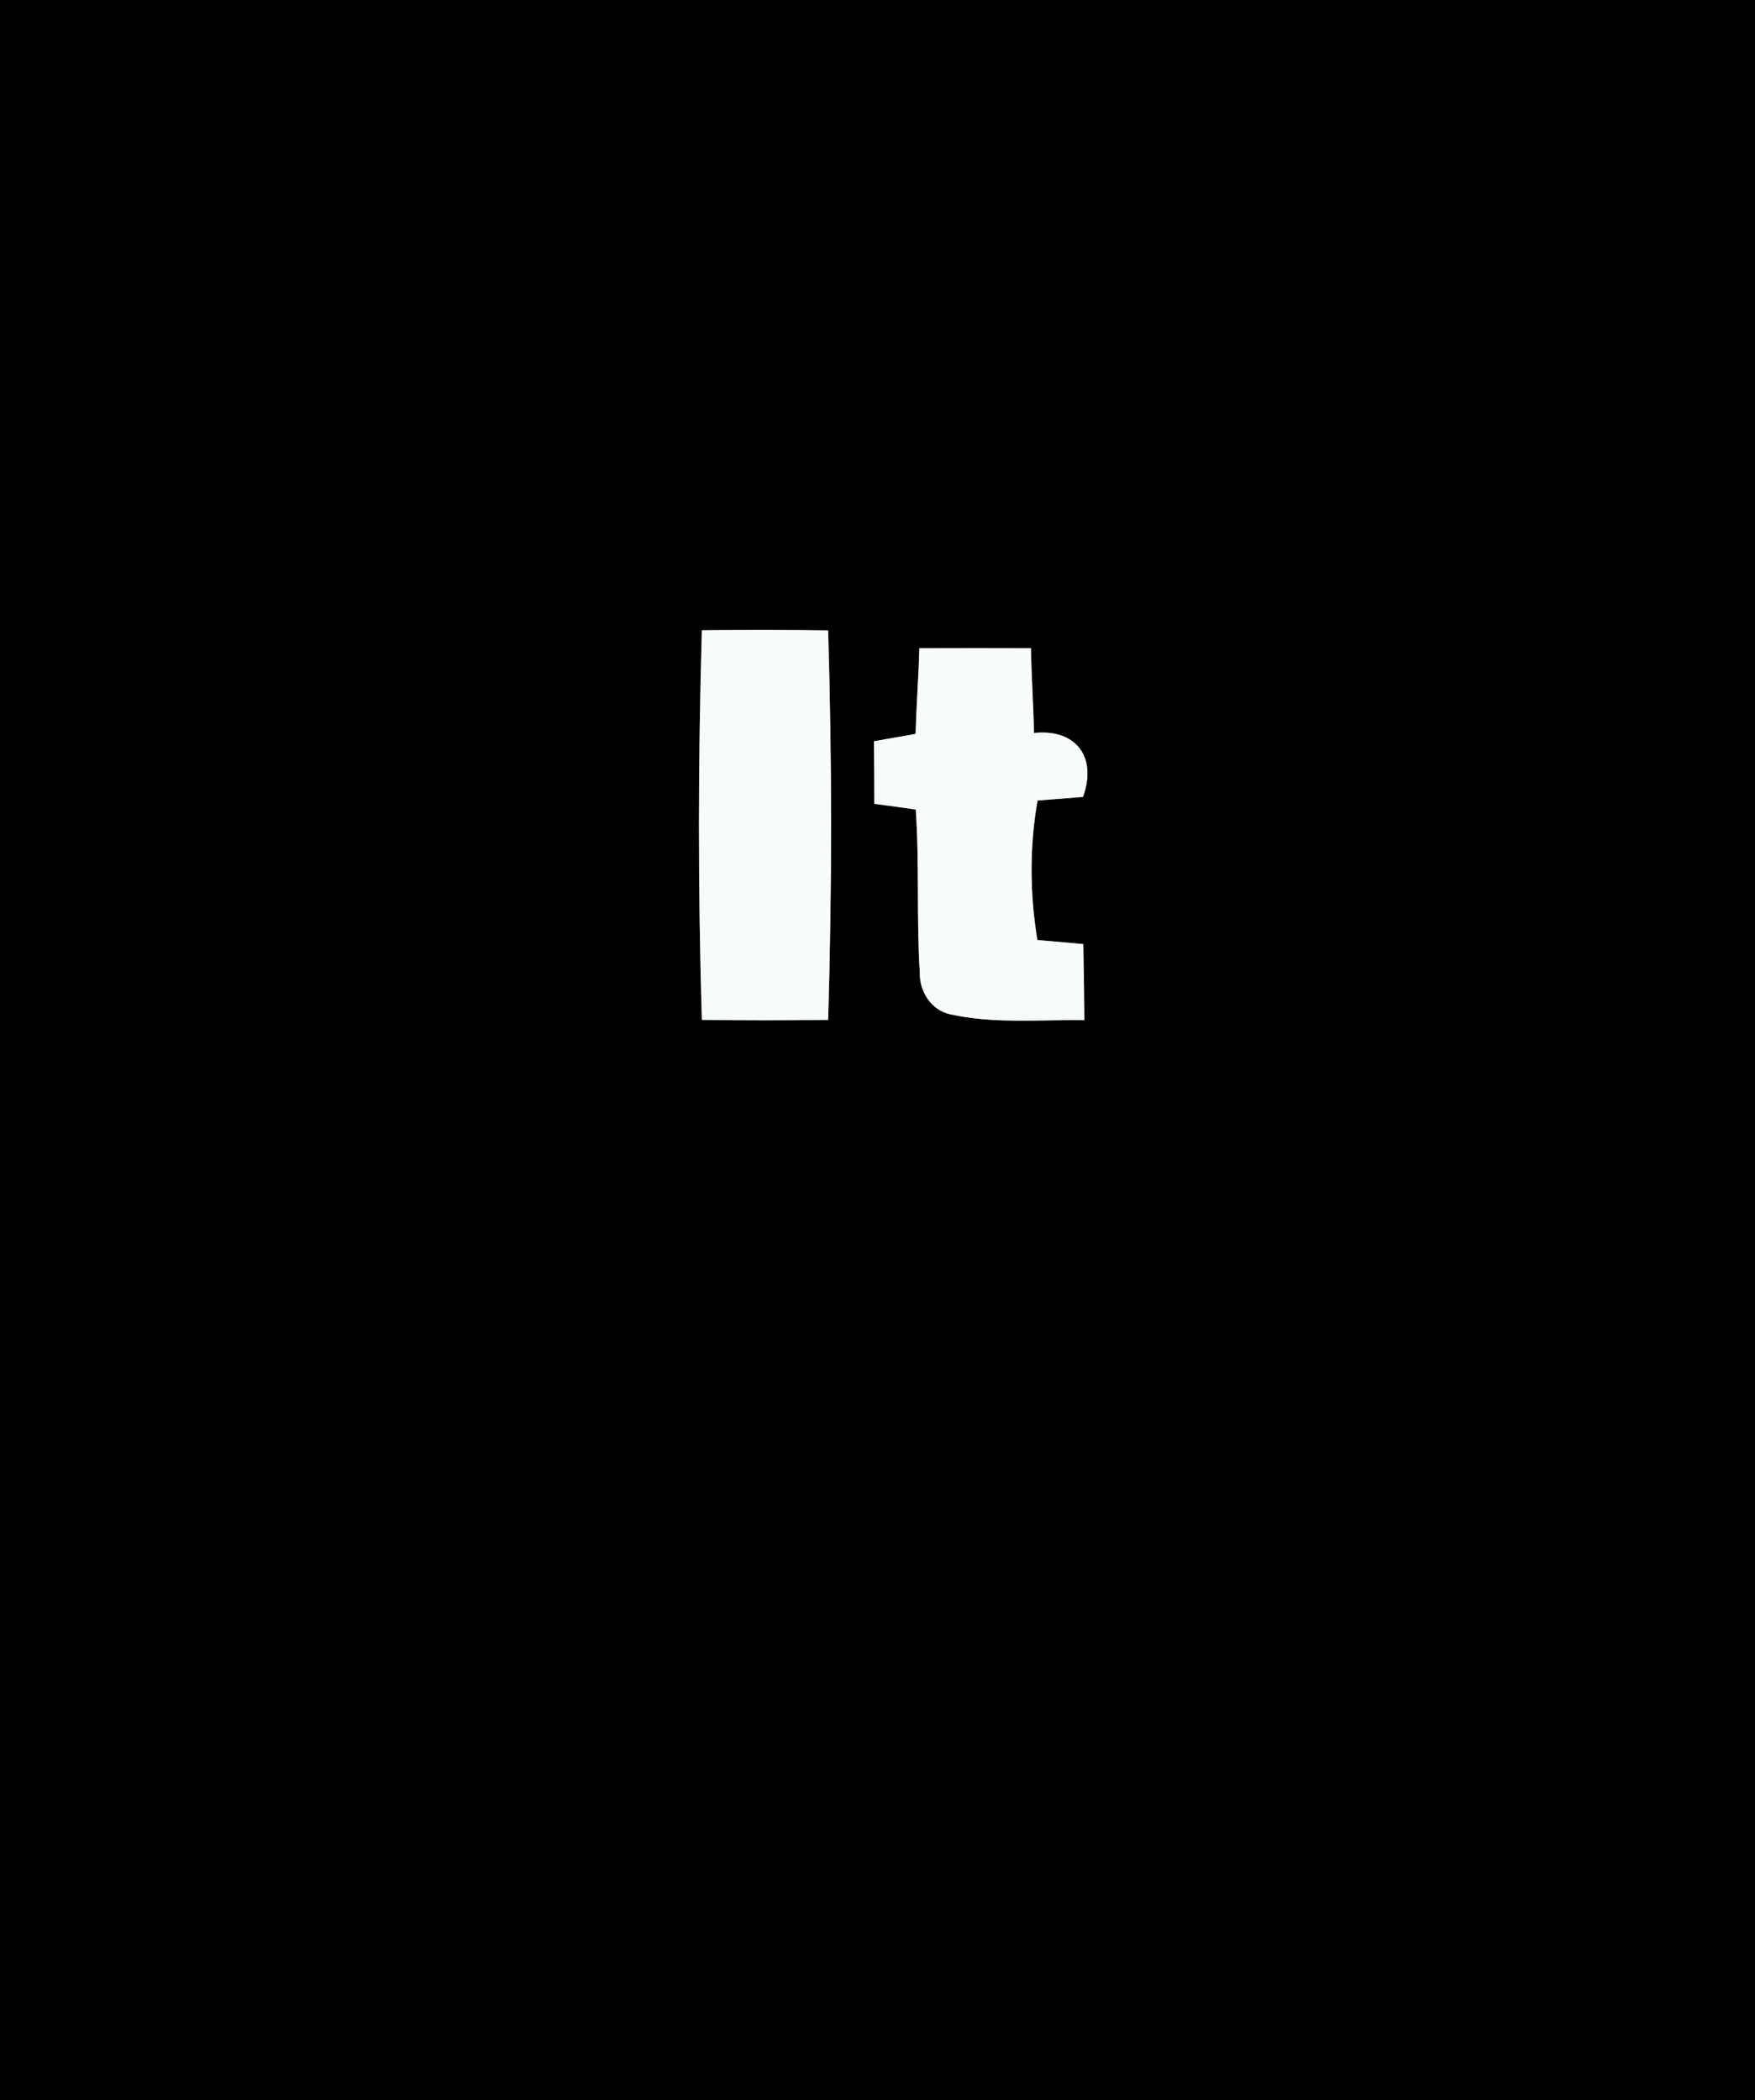 <?xml version="1.0" encoding="UTF-8" ?>
<!DOCTYPE svg PUBLIC "-//W3C//DTD SVG 1.1//EN" "http://www.w3.org/Graphics/SVG/1.1/DTD/svg11.dtd">
<svg width="117px" height="140px" viewBox="0 0 117 140" version="1.1" xmlns="http://www.w3.org/2000/svg">
<rect x="0" y="0" width="117" height="140" fill="#808080" stroke="none"/>
<g id="#000000ff">
<path fill="#000000" opacity="1.00" d=" M 0.00 0.00 L 117.00 0.00 L 117.00 140.00 L 0.00 140.00 L 0.00 0.00 M 46.79 42.01 C 46.54 50.66 46.53 59.33 46.79 67.98 C 49.60 68.02 52.41 68.02 55.21 67.98 C 55.47 59.34 55.47 50.67 55.21 42.02 C 52.40 41.98 49.59 41.98 46.79 42.01 M 61.29 43.21 C 61.24 45.11 61.09 47.01 61.04 48.92 C 60.35 49.04 58.95 49.29 58.26 49.41 C 58.28 50.80 58.29 52.19 58.29 53.58 C 58.98 53.67 60.36 53.86 61.05 53.96 C 61.30 57.58 61.09 61.21 61.32 64.83 C 61.29 66.08 62.07 67.33 63.34 67.61 C 66.27 68.26 69.31 67.96 72.29 68.00 C 72.28 66.31 72.25 64.62 72.22 62.93 C 71.45 62.86 69.92 62.72 69.16 62.66 C 68.65 59.57 68.63 56.44 69.17 53.36 C 69.92 53.30 71.44 53.18 72.20 53.12 C 73.15 50.49 71.76 48.56 68.93 48.86 C 68.90 46.97 68.76 45.09 68.73 43.21 C 66.25 43.20 63.77 43.20 61.29 43.21 Z" />
</g>
<g id="#f8fcf8ff">
<path fill="#f8fcf8" opacity="1.00" d=" M 46.79 42.01 C 49.59 41.98 52.40 41.98 55.21 42.02 C 55.47 50.67 55.47 59.34 55.21 67.98 C 52.41 68.02 49.60 68.02 46.79 67.98 C 46.53 59.33 46.54 50.66 46.79 42.01 Z" />
<path fill="#f8fcf8" opacity="1.00" d=" M 61.29 43.21 C 63.77 43.20 66.25 43.20 68.73 43.21 C 68.76 45.09 68.90 46.97 68.93 48.86 C 71.76 48.56 73.15 50.49 72.20 53.12 C 71.44 53.18 69.92 53.30 69.17 53.36 C 68.63 56.44 68.65 59.57 69.16 62.66 C 69.92 62.72 71.45 62.86 72.22 62.93 C 72.25 64.62 72.28 66.31 72.29 68.00 C 69.31 67.96 66.27 68.26 63.34 67.61 C 62.07 67.33 61.29 66.08 61.32 64.83 C 61.09 61.21 61.30 57.58 61.05 53.96 C 60.36 53.86 58.98 53.67 58.29 53.58 C 58.29 52.19 58.28 50.80 58.26 49.41 C 58.95 49.29 60.35 49.04 61.04 48.92 C 61.09 47.01 61.24 45.11 61.29 43.21 Z" />
</g>
</svg>
